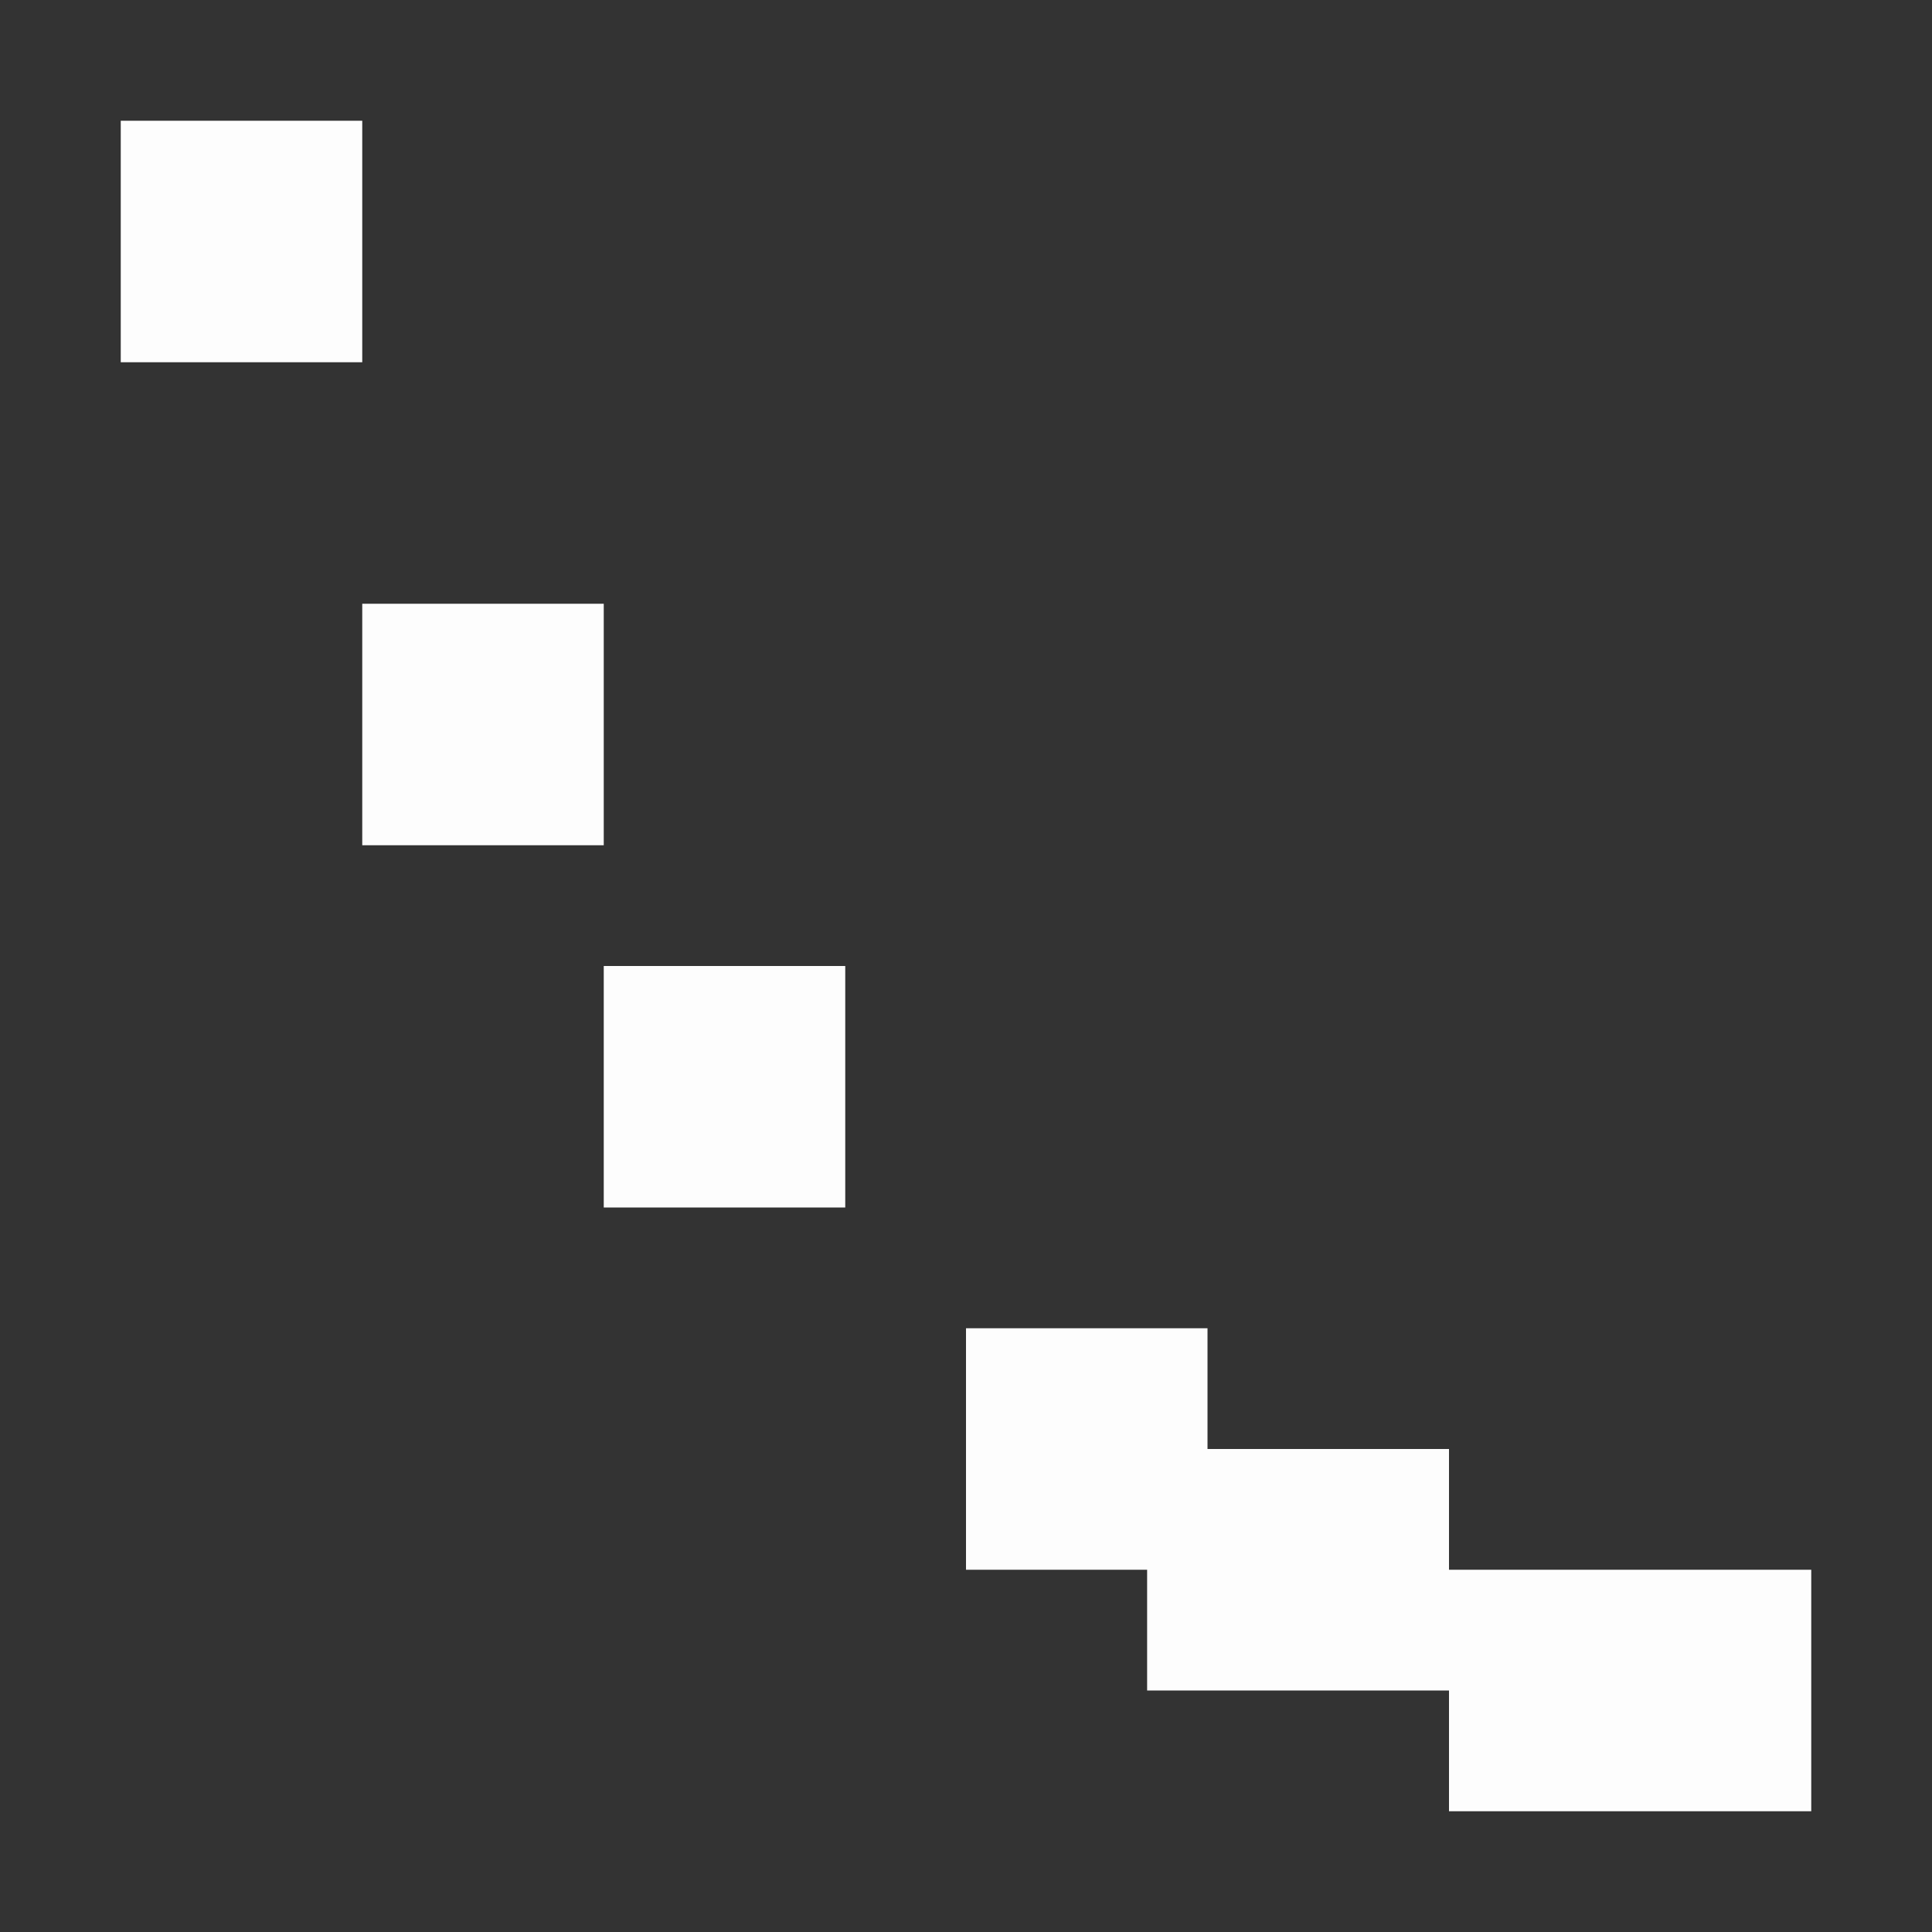 <svg height="1600" viewBox="0 0 1600 1600" width="1600" xmlns="http://www.w3.org/2000/svg" xmlns:inkscape="http://www.inkscape.org/namespaces/inkscape" xmlns:sodipodi="http://sodipodi.sourceforge.net/DTD/sodipodi-0.dtd"><rect x="0" y="0" width="1600" height="1600" fill="#333333" stroke="none"/><sodipodi:namedview pagecolor="#303030" showgrid="true"><inkscape:grid id="grid5" units="px" spacingx="100" spacingy="100" color="#4772b3" opacity="0.2" visible="true" /></sodipodi:namedview><g fill="#fff"><path d="m48 11v2h2v-2zm2 4v2h2v-2zm2 3v2h2v-2zm3 3v2h1.5v1h2.5v1h3v-2h-3v-1h-2v-1z" opacity=".99" transform="matrix(100 0 0 100 -4700 -1000)"/></g></svg>